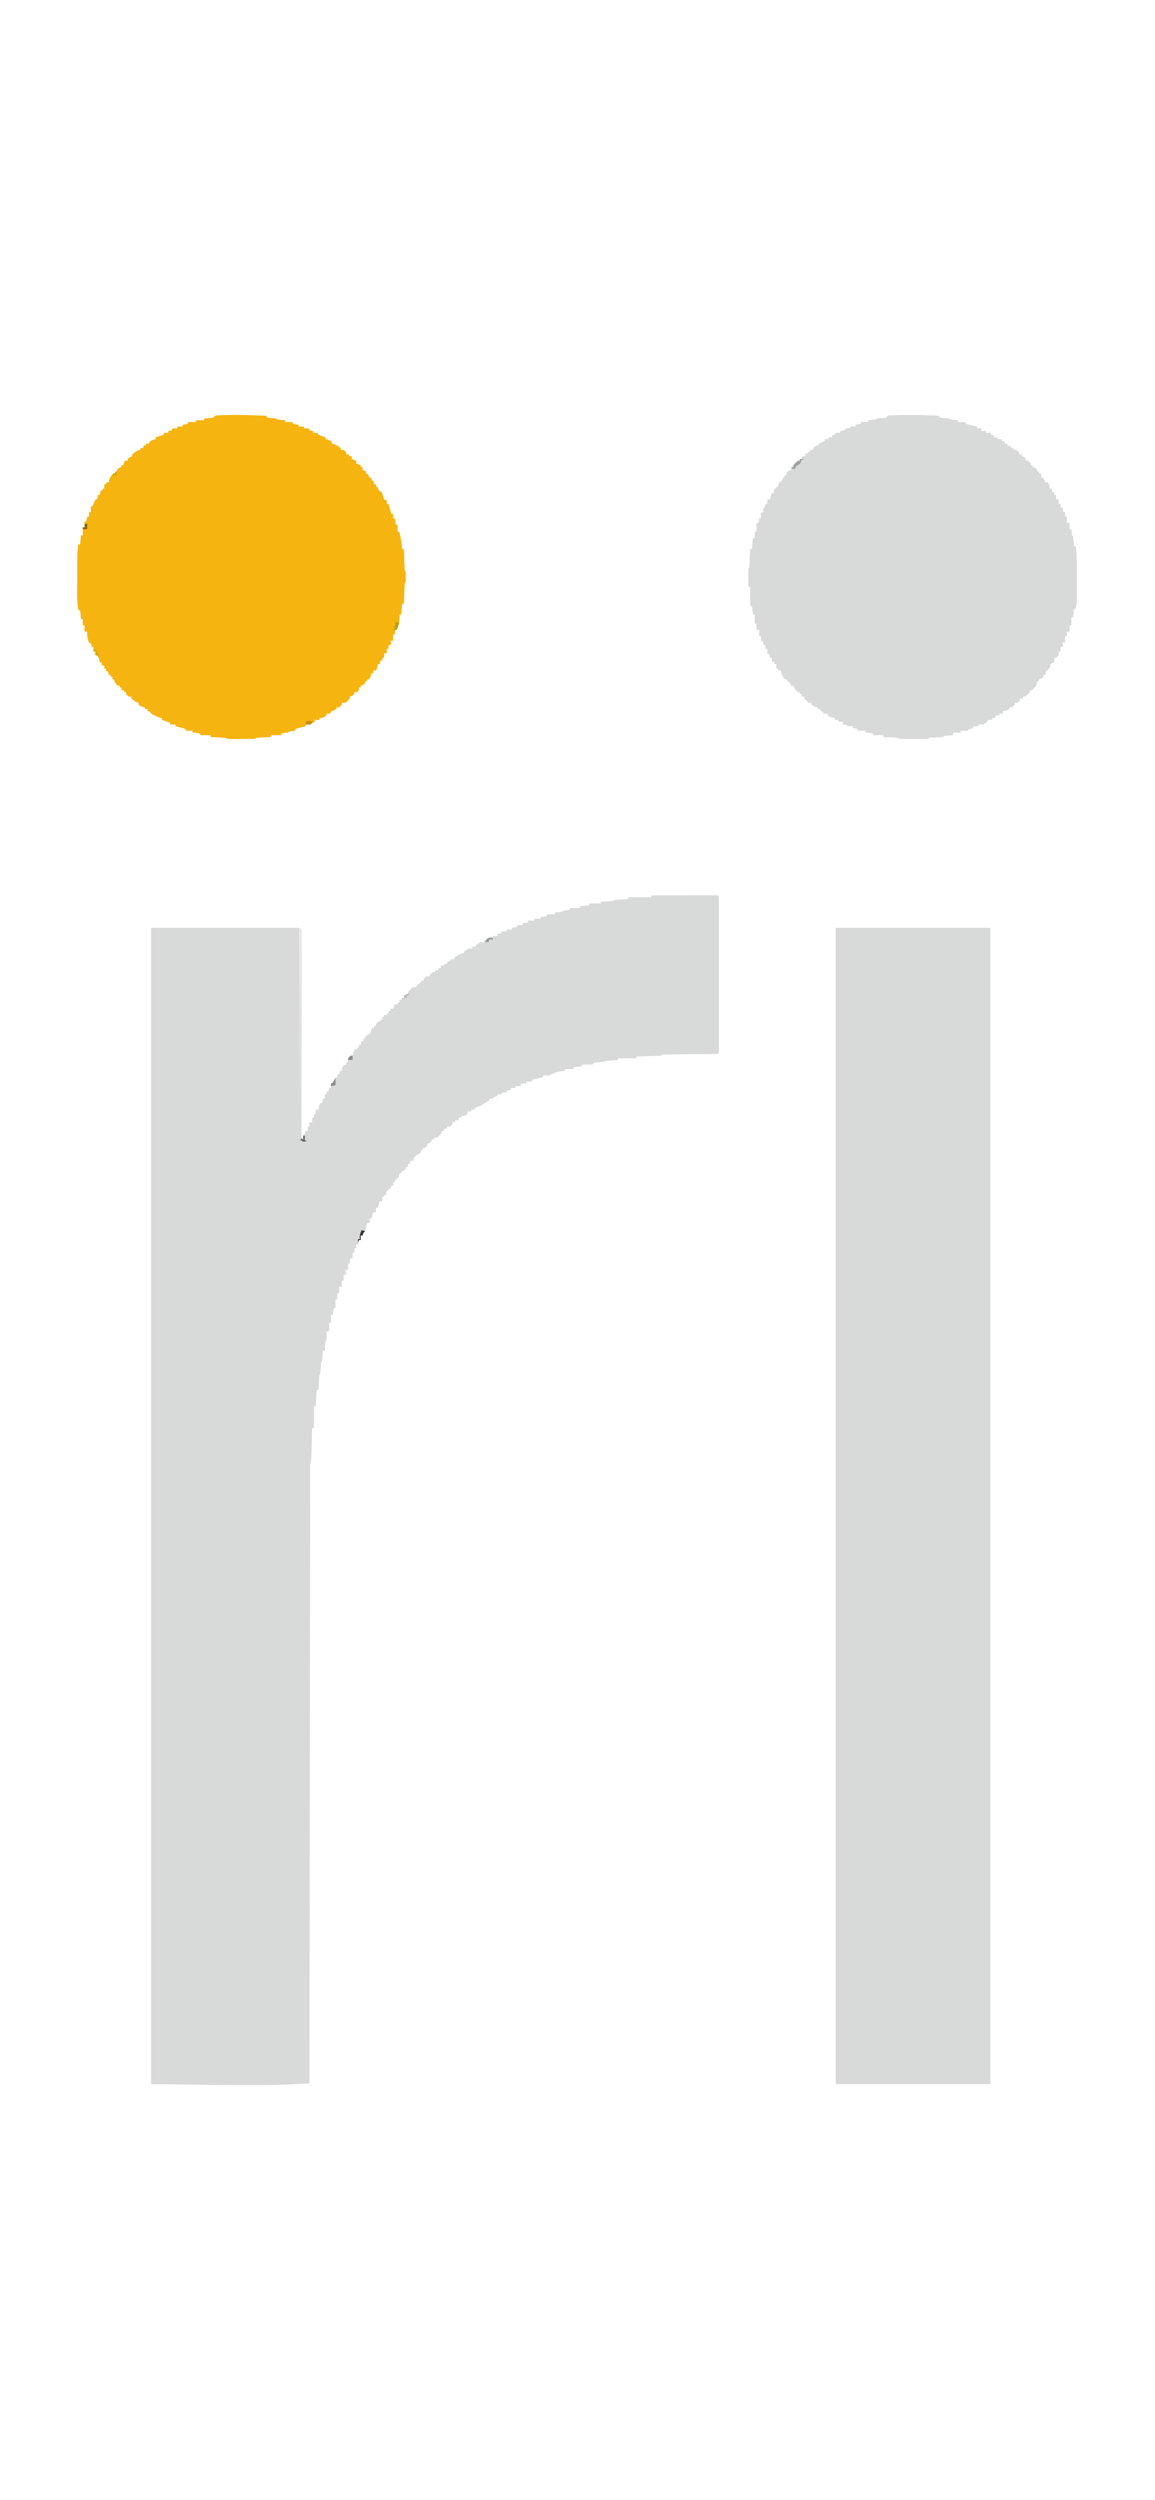 <?xml version="1.0" encoding="UTF-8"?>
<svg version="1.1" xmlns="http://www.w3.org/2000/svg" width="1284" height="2778">
<path d="M0 0 C9.631 -0.023 19.262 -0.041 28.893 -0.052 C33.365 -0.057 37.837 -0.064 42.308 -0.075 C46.62 -0.086 50.932 -0.092 55.244 -0.095 C56.892 -0.097 58.541 -0.1 60.19 -0.106 C62.491 -0.113 64.792 -0.114 67.094 -0.114 C68.406 -0.116 69.718 -0.118 71.07 -0.12 C74 0 74 0 75 1 C75.099 3.238 75.126 5.479 75.127 7.719 C75.129 8.43 75.13 9.141 75.132 9.873 C75.136 12.272 75.133 14.671 75.129 17.07 C75.131 18.783 75.133 20.496 75.135 22.209 C75.139 26.874 75.137 31.539 75.134 36.204 C75.132 41.075 75.134 45.946 75.136 50.817 C75.138 58.998 75.135 67.18 75.13 75.361 C75.125 84.834 75.127 94.308 75.132 103.781 C75.137 111.899 75.137 120.017 75.135 128.135 C75.133 132.99 75.133 137.845 75.136 142.701 C75.139 147.264 75.137 151.828 75.131 156.391 C75.13 158.071 75.13 159.751 75.133 161.431 C75.135 163.714 75.132 165.997 75.127 168.281 C75.127 169.562 75.126 170.843 75.126 172.162 C75 175 75 175 74 176 C72.073 176.118 70.142 176.167 68.211 176.189 C66.973 176.206 65.735 176.223 64.459 176.24 C63.794 176.247 63.128 176.253 62.443 176.26 C60.367 176.281 58.292 176.308 56.216 176.337 C51.061 176.407 45.906 176.466 40.751 176.526 C36.398 176.577 32.045 176.632 27.691 176.692 C25.641 176.719 23.591 176.739 21.541 176.76 C20.303 176.777 19.065 176.793 17.789 176.811 C16.693 176.823 15.597 176.836 14.467 176.849 C12.056 176.723 12.056 176.723 11 178 C9.002 178.158 6.999 178.251 4.996 178.316 C3.174 178.379 3.174 178.379 1.314 178.443 C0.035 178.483 -1.244 178.522 -2.562 178.562 C-3.846 178.606 -5.129 178.649 -6.451 178.693 C-9.634 178.8 -12.817 178.902 -16 179 C-16.33 179.66 -16.66 180.32 -17 181 C-23.6 181 -30.2 181 -37 181 C-37 181.66 -37 182.32 -37 183 C-38.071 183.061 -39.142 183.121 -40.246 183.184 C-41.643 183.268 -43.04 183.353 -44.438 183.438 C-45.145 183.477 -45.852 183.516 -46.58 183.557 C-50.087 183.476 -50.087 183.476 -53 185 C-55.841 185.283 -58.682 185.449 -61.531 185.621 C-62.346 185.746 -63.161 185.871 -64 186 C-64.33 186.66 -64.66 187.32 -65 188 C-68.96 188 -72.92 188 -77 188 C-77 188.66 -77 189.32 -77 190 C-77.957 190.073 -77.957 190.073 -78.934 190.148 C-80.173 190.261 -80.173 190.261 -81.438 190.375 C-82.261 190.445 -83.085 190.514 -83.934 190.586 C-84.616 190.723 -85.297 190.859 -86 191 C-86.33 191.66 -86.66 192.32 -87 193 C-89.97 193 -92.94 193 -96 193 C-96 193.66 -96 194.32 -96 195 C-97.155 195.103 -98.31 195.206 -99.5 195.312 C-104.012 195.86 -107.806 197.277 -112 199 C-112 199.33 -112 199.66 -112 200 C-114.64 200 -117.28 200 -120 200 C-120 200.66 -120 201.32 -120 202 C-120.855 202.193 -121.709 202.387 -122.59 202.586 C-123.695 202.846 -124.799 203.107 -125.938 203.375 C-127.04 203.63 -128.142 203.885 -129.277 204.148 C-130.176 204.429 -131.074 204.71 -132 205 C-132.33 205.66 -132.66 206.32 -133 207 C-134.98 207 -136.96 207 -139 207 C-139 207.66 -139 208.32 -139 209 C-140.98 209 -142.96 209 -145 209 C-145 209.99 -145 210.98 -145 212 C-146.98 212 -148.96 212 -151 212 C-151 212.66 -151 213.32 -151 214 C-152.65 214 -154.3 214 -156 214 C-156 214.66 -156 215.32 -156 216 C-157.65 216.33 -159.3 216.66 -161 217 C-161 217.66 -161 218.32 -161 219 C-162.65 219 -164.3 219 -166 219 C-166 219.66 -166 220.32 -166 221 C-167.65 221 -169.3 221 -171 221 C-171 221.66 -171 222.32 -171 223 C-171.639 223.124 -172.279 223.248 -172.938 223.375 C-173.618 223.581 -174.299 223.787 -175 224 C-175.33 224.66 -175.66 225.32 -176 226 C-177.32 226 -178.64 226 -180 226 C-180 226.66 -180 227.32 -180 228 C-180.577 228.268 -181.155 228.536 -181.75 228.812 C-184.006 229.907 -184.006 229.907 -185.75 231.438 C-188.957 233.664 -192.318 234.711 -196 236 C-196 236.66 -196 237.32 -196 238 C-197.32 238 -198.64 238 -200 238 C-200 238.66 -200 239.32 -200 240 C-201.32 240 -202.64 240 -204 240 C-204 240.66 -204 241.32 -204 242 C-205.25 243.625 -205.25 243.625 -207 245 C-208.32 245 -209.64 245 -211 245 C-211 245.66 -211 246.32 -211 247 C-211.99 247 -212.98 247 -214 247 C-214 247.99 -214 248.98 -214 250 C-215.32 250 -216.64 250 -218 250 C-218 250.66 -218 251.32 -218 252 C-218.99 252 -219.98 252 -221 252 C-221 252.66 -221 253.32 -221 254 C-222.312 255.625 -222.312 255.625 -224 257 C-224.99 257 -225.98 257 -227 257 C-227 257.66 -227 258.32 -227 259 C-227.99 259 -228.98 259 -230 259 C-230.33 259.99 -230.66 260.98 -231 262 C-231.66 262 -232.32 262 -233 262 C-233 262.66 -233 263.32 -233 264 C-235.312 266.625 -235.312 266.625 -238 269 C-238.99 269 -239.98 269 -241 269 C-241 269.66 -241 270.32 -241 271 C-241.99 271 -242.98 271 -244 271 C-244 271.66 -244 272.32 -244 273 C-246 275 -246 275 -249 276 C-249 276.66 -249 277.32 -249 278 C-250.375 279.625 -250.375 279.625 -252 281 C-252.66 281 -253.32 281 -254 281 C-254 281.66 -254 282.32 -254 283 C-254.66 283 -255.32 283 -256 283 C-256 283.66 -256 284.32 -256 285 C-257.375 286.625 -257.375 286.625 -259 288 C-259.66 288 -260.32 288 -261 288 C-261 288.66 -261 289.32 -261 290 C-261.66 290 -262.32 290 -263 290 C-263.33 290.99 -263.66 291.98 -264 293 C-264.33 293.66 -264.66 294.32 -265 295 C-265.99 295 -266.98 295 -268 295 C-268 295.99 -268 296.98 -268 298 C-268.66 298 -269.32 298 -270 298 C-270.33 299.32 -270.66 300.64 -271 302 C-271.66 302 -272.32 302 -273 302 C-273 302.66 -273 303.32 -273 304 C-275 306 -275 306 -278 307 C-278 307.66 -278 308.32 -278 309 C-278.66 309 -279.32 309 -280 309 C-280.33 310.65 -280.66 312.3 -281 314 C-281.66 314 -282.32 314 -283 314 C-283 314.66 -283 315.32 -283 316 C-283.66 316 -284.32 316 -285 316 C-285 316.99 -285 317.98 -285 319 C-285.66 319 -286.32 319 -287 319 C-287 319.99 -287 320.98 -287 322 C-287.66 322.33 -288.32 322.66 -289 323 C-289.33 323.99 -289.66 324.98 -290 326 C-290.66 326 -291.32 326 -292 326 C-292 326.66 -292 327.32 -292 328 C-292.66 328 -293.32 328 -294 328 C-294.33 329.65 -294.66 331.3 -295 333 C-295.66 333 -296.32 333 -297 333 C-297 333.66 -297 334.32 -297 335 C-297.66 335 -298.32 335 -299 335 C-299 336.65 -299 338.3 -299 340 C-299.99 340 -300.98 340 -302 340 C-302.66 342.31 -303.32 344.62 -304 347 C-304.66 347 -305.32 347 -306 347 C-306 348.65 -306 350.3 -306 352 C-306.99 352 -307.98 352 -309 352 C-309.66 354.31 -310.32 356.62 -311 359 C-311.66 359 -312.32 359 -313 359 C-313 360.65 -313 362.3 -313 364 C-313.99 364 -314.98 364 -316 364 C-316.144 364.743 -316.289 365.485 -316.438 366.25 C-316.623 367.158 -316.809 368.065 -317 369 C-317.144 369.722 -317.289 370.444 -317.438 371.188 C-318 373 -318 373 -320 375 C-320.33 375.99 -320.66 376.98 -321 378 C-321.66 378 -322.32 378 -323 378 C-323 379.65 -323 381.3 -323 383 C-323.66 383 -324.32 383 -325 383 C-325.33 384.65 -325.66 386.3 -326 388 C-326.66 388 -327.32 388 -328 388 C-328 389.32 -328 390.64 -328 392 C-328.66 392 -329.32 392 -330 392 C-330 393.65 -330 395.3 -330 397 C-330.66 397 -331.32 397 -332 397 C-332 398.98 -332 400.96 -332 403 C-332.99 403.33 -333.98 403.66 -335 404 C-335 405.65 -335 407.3 -335 409 C-335.66 409 -336.32 409 -337 409 C-337 411.31 -337 413.62 -337 416 C-337.99 416 -338.98 416 -340 416 C-339.67 417.98 -339.34 419.96 -339 422 C-339.99 421.67 -340.98 421.34 -342 421 C-342 423.31 -342 425.62 -342 428 C-342.66 428 -343.32 428 -344 428 C-344 430.31 -344 432.62 -344 435 C-344.99 435 -345.98 435 -347 435 C-347 437.31 -347 439.62 -347 442 C-347.66 442 -348.32 442 -349 442 C-349 444.31 -349 446.62 -349 449 C-349.66 449 -350.32 449 -351 449 C-351 451.97 -351 454.94 -351 458 C-351.66 458.33 -352.32 458.66 -353 459 C-353.407 461.322 -353.744 463.657 -354 466 C-354.66 466 -355.32 466 -356 466 C-356 468.97 -356 471.94 -356 475 C-356.66 475 -357.32 475 -358 475 C-358 477.97 -358 480.94 -358 484 C-358.99 484.33 -359.98 484.66 -361 485 C-360.983 485.957 -360.983 485.957 -360.965 486.934 C-360.956 487.76 -360.947 488.586 -360.938 489.438 C-360.926 490.261 -360.914 491.085 -360.902 491.934 C-361 494 -361 494 -362 495 C-362.234 496.849 -362.413 498.705 -362.562 500.562 C-362.646 501.574 -362.73 502.586 -362.816 503.629 C-362.877 504.411 -362.938 505.194 -363 506 C-363.66 506 -364.32 506 -365 506 C-365.061 506.855 -365.121 507.709 -365.184 508.59 C-365.267 509.695 -365.351 510.799 -365.438 511.938 C-365.559 513.591 -365.559 513.591 -365.684 515.277 C-366 518 -366 518 -367 519 C-367.209 521.163 -367.368 523.331 -367.5 525.5 C-367.889 531.889 -367.889 531.889 -369 533 C-369.237 536.425 -369.397 539.843 -369.518 543.273 C-369.609 545.187 -369.797 547.095 -370 549 C-370.66 549.33 -371.32 549.66 -372 550 C-372.33 555.94 -372.66 561.88 -373 568 C-373.66 568 -374.32 568 -375 568 C-375 575.92 -375 583.84 -375 592 C-375.66 592 -376.32 592 -377 592 C-377.038 593.559 -377.038 593.559 -377.076 595.149 C-377.17 599.011 -377.27 602.872 -377.372 606.734 C-377.416 608.404 -377.457 610.074 -377.497 611.745 C-377.555 614.148 -377.619 616.55 -377.684 618.953 C-377.7 619.698 -377.717 620.443 -377.734 621.211 C-377.887 626.569 -377.887 626.569 -378.505 628.922 C-379.075 631.315 -379.127 633.454 -379.131 635.915 C-379.134 636.911 -379.138 637.908 -379.142 638.935 C-379.141 640.03 -379.14 641.124 -379.139 642.253 C-379.143 644.004 -379.143 644.004 -379.147 645.792 C-379.154 649.049 -379.157 652.305 -379.157 655.562 C-379.159 659.1 -379.166 662.637 -379.173 666.174 C-379.184 672.379 -379.192 678.584 -379.197 684.788 C-379.204 694.015 -379.217 703.241 -379.231 712.467 C-379.255 727.986 -379.274 743.504 -379.291 759.023 C-379.307 774.393 -379.326 789.763 -379.347 805.133 C-379.348 806.088 -379.35 807.043 -379.351 808.027 C-379.358 812.876 -379.364 817.725 -379.371 822.575 C-379.419 856.941 -379.462 891.308 -379.503 925.674 C-379.542 959.065 -379.583 992.456 -379.628 1025.847 C-379.629 1026.876 -379.63 1027.905 -379.632 1028.965 C-379.645 1039.297 -379.659 1049.629 -379.673 1059.962 C-379.701 1081.01 -379.729 1102.059 -379.756 1123.108 C-379.758 1124.076 -379.759 1125.044 -379.76 1126.041 C-379.845 1190.694 -379.923 1255.347 -380 1320 C-438.519 1324.18 -497.332 1321 -556 1321 C-556 896.95 -556 472.9 -556 36 C-501.55 36 -447.1 36 -391 36 C-390.67 113.88 -390.34 191.76 -390 272 C-390 194.45 -390 116.9 -390 37 C-389.67 37 -389.34 37 -389 37 C-389 114.22 -389 191.44 -389 271 C-388.34 271 -387.68 271 -387 271 C-387 269.35 -387 267.7 -387 266 C-386.34 265.67 -385.68 265.34 -385 265 C-385 264.01 -385 263.02 -385 262 C-384.01 262 -383.02 262 -382 262 C-382 260.35 -382 258.7 -382 257 C-381.34 257 -380.68 257 -380 257 C-380 255.35 -380 253.7 -380 252 C-379.01 252 -378.02 252 -377 252 C-377 250.35 -377 248.7 -377 247 C-376.34 247 -375.68 247 -375 247 C-375 245.68 -375 244.36 -375 243 C-374.34 243 -373.68 243 -373 243 C-373 241.35 -373 239.7 -373 238 C-372.01 238 -371.02 238 -370 238 C-369.856 237.216 -369.711 236.433 -369.562 235.625 C-369 233 -369 233 -368 231 C-367.34 231 -366.68 231 -366 231 C-365.67 229.35 -365.34 227.7 -365 226 C-364.34 226 -363.68 226 -363 226 C-363 224.35 -363 222.7 -363 221 C-362.34 221 -361.68 221 -361 221 C-361 220.01 -361 219.02 -361 218 C-360.34 218 -359.68 218 -359 218 C-358.67 216.68 -358.34 215.36 -358 214 C-357.34 214 -356.68 214 -356 214 C-356 212.35 -356 210.7 -356 209 C-355.34 208.67 -354.68 208.34 -354 208 C-352.908 206.067 -352.908 206.067 -352 204 C-351.67 203.34 -351.34 202.68 -351 202 C-350.34 202 -349.68 202 -349 202 C-349 201.01 -349 200.02 -349 199 C-348.34 199 -347.68 199 -347 199 C-346.67 197.68 -346.34 196.36 -346 195 C-345.34 195 -344.68 195 -344 195 C-343.918 194.216 -343.835 193.433 -343.75 192.625 C-343 190 -343 190 -340.938 188.688 C-340.298 188.461 -339.659 188.234 -339 188 C-339 187.01 -339 186.02 -339 185 C-338.34 185 -337.68 185 -337 185 C-337 183.68 -337 182.36 -337 181 C-335.625 179.25 -335.625 179.25 -334 178 C-333.34 178 -332.68 178 -332 178 C-331.34 175.69 -330.68 173.38 -330 171 C-329.01 171 -328.02 171 -327 171 C-327 170.34 -327 169.68 -327 169 C-326.34 169 -325.68 169 -325 169 C-325 168.01 -325 167.02 -325 166 C-324.34 166 -323.68 166 -323 166 C-322.67 164.68 -322.34 163.36 -322 162 C-321.34 162 -320.68 162 -320 162 C-320 161.01 -320 160.02 -320 159 C-319.34 159 -318.68 159 -318 159 C-318 158.34 -318 157.68 -318 157 C-316 155 -316 155 -313 154 C-311.83 151.576 -311.83 151.576 -311 149 C-310.67 148.34 -310.34 147.68 -310 147 C-309.34 147 -308.68 147 -308 147 C-308 146.34 -308 145.68 -308 145 C-307.34 145 -306.68 145 -306 145 C-306 144.34 -306 143.68 -306 143 C-304.625 141.375 -304.625 141.375 -303 140 C-302.34 140 -301.68 140 -301 140 C-301 139.34 -301 138.68 -301 138 C-300.34 138 -299.68 138 -299 138 C-299 137.01 -299 136.02 -299 135 C-298.34 135 -297.68 135 -297 135 C-297 134.34 -297 133.68 -297 133 C-296.01 133 -295.02 133 -294 133 C-294 132.34 -294 131.68 -294 131 C-293.34 131 -292.68 131 -292 131 C-292 130.01 -292 129.02 -292 128 C-291.34 128 -290.68 128 -290 128 C-290 127.34 -290 126.68 -290 126 C-289.01 126 -288.02 126 -287 126 C-286.34 124.35 -285.68 122.7 -285 121 C-284.01 121 -283.02 121 -282 121 C-282 120.34 -282 119.68 -282 119 C-281.34 119 -280.68 119 -280 119 C-280 118.01 -280 117.02 -280 116 C-279.01 116 -278.02 116 -277 116 C-277 115.34 -277 114.68 -277 114 C-276.34 114 -275.68 114 -275 114 C-275 113.34 -275 112.68 -275 112 C-273 110 -273 110 -270 109 C-270 108.34 -270 107.68 -270 107 C-267.75 104.375 -267.75 104.375 -265 102 C-263.68 102 -262.36 102 -261 102 C-261 101.34 -261 100.68 -261 100 C-259 98 -259 98 -256 97 C-256 96.34 -256 95.68 -256 95 C-255.01 95 -254.02 95 -253 95 C-253 94.34 -253 93.68 -253 93 C-251.75 91.375 -251.75 91.375 -250 90 C-248.68 90 -247.36 90 -246 90 C-246 89.34 -246 88.68 -246 88 C-242.538 85 -242.538 85 -240 85 C-240 84.34 -240 83.68 -240 83 C-239.01 83 -238.02 83 -237 83 C-237 82.34 -237 81.68 -237 81 C-236.01 81 -235.02 81 -234 81 C-234 80.01 -234 79.02 -234 78 C-232.68 78 -231.36 78 -230 78 C-230 77.34 -230 76.68 -230 76 C-229.01 76 -228.02 76 -227 76 C-227 75.34 -227 74.68 -227 74 C-225.515 73.505 -225.515 73.505 -224 73 C-223.67 72.34 -223.34 71.68 -223 71 C-221.68 71 -220.36 71 -219 71 C-219 70.34 -219 69.68 -219 69 C-211.571 64.571 -211.571 64.571 -208 64 C-208 63.34 -208 62.68 -208 62 C-206.02 61.01 -206.02 61.01 -204 60 C-204 59.67 -204 59.34 -204 59 C-202.35 59 -200.7 59 -199 59 C-199 58.34 -199 57.68 -199 57 C-197.68 57 -196.36 57 -195 57 C-195 56.34 -195 55.68 -195 55 C-193.02 54.01 -193.02 54.01 -191 53 C-191 52.67 -191 52.34 -191 52 C-189.35 52 -187.7 52 -186 52 C-186 51.34 -186 50.68 -186 50 C-185.361 49.876 -184.721 49.752 -184.062 49.625 C-183.382 49.419 -182.701 49.212 -182 49 C-181.67 48.34 -181.34 47.68 -181 47 C-179.35 47 -177.7 47 -176 47 C-176 46.34 -176 45.68 -176 45 C-174.35 45 -172.7 45 -171 45 C-171 44.34 -171 43.68 -171 43 C-170.361 42.876 -169.721 42.752 -169.062 42.625 C-168.382 42.419 -167.701 42.212 -167 42 C-166.67 41.34 -166.34 40.68 -166 40 C-164.35 40 -162.7 40 -161 40 C-161 39.34 -161 38.68 -161 38 C-159.02 38 -157.04 38 -155 38 C-155 37.34 -155 36.68 -155 36 C-153.02 35.67 -151.04 35.34 -149 35 C-149 34.34 -149 33.68 -149 33 C-147.02 33 -145.04 33 -143 33 C-143 32.34 -143 31.68 -143 31 C-141.02 30.67 -139.04 30.34 -137 30 C-137 29.34 -137 28.68 -137 28 C-134.69 28 -132.38 28 -130 28 C-130 27.34 -130 26.68 -130 26 C-127.69 26 -125.38 26 -123 26 C-123 25.34 -123 24.68 -123 24 C-120.69 23.67 -118.38 23.34 -116 23 C-116 22.34 -116 21.68 -116 21 C-113.03 21 -110.06 21 -107 21 C-107 20.34 -107 19.68 -107 19 C-104.949 18.772 -102.898 18.544 -100.848 18.316 C-98.989 18.181 -98.989 18.181 -98 17 C-96.845 16.856 -95.69 16.711 -94.5 16.562 C-93.345 16.377 -92.19 16.191 -91 16 C-90.67 15.34 -90.34 14.68 -90 14 C-86.37 14 -82.74 14 -79 14 C-79 13.34 -79 12.68 -79 12 C-75.7 11.67 -72.4 11.34 -69 11 C-69 10.34 -69 9.68 -69 9 C-64.71 9 -60.42 9 -56 9 C-56 8.34 -56 7.68 -56 7 C-55.001 6.939 -54.002 6.879 -52.973 6.816 C-51.682 6.733 -50.392 6.649 -49.062 6.562 C-47.775 6.481 -46.487 6.4 -45.16 6.316 C-42.14 6.351 -42.14 6.351 -41 5 C-37.79 4.764 -34.587 4.603 -31.371 4.482 C-29.576 4.391 -27.786 4.202 -26 4 C-25.67 3.34 -25.34 2.68 -25 2 C-16.75 2 -8.5 2 0 2 C0 1.34 0 0.68 0 0 Z " fill="#D8D9D9" transform="translate(724,995)"/>
<path d="M0 0 C56.76 0 113.52 0 172 0 C172 424.05 172 848.1 172 1285 C115.24 1285 58.48 1285 0 1285 C0 860.95 0 436.9 0 0 Z " fill="#D8D9D9" transform="translate(929,1031)"/>
<path d="M0 0 C0.33 0.66 0.66 1.32 1 2 C3.324 2.43 3.324 2.43 6 2.562 C10.904 2.904 10.904 2.904 12 4 C13.515 4.232 15.038 4.412 16.562 4.562 C17.389 4.646 18.215 4.73 19.066 4.816 C19.704 4.877 20.343 4.938 21 5 C21 5.66 21 6.32 21 7 C23.64 7 26.28 7 29 7 C29.33 7.66 29.66 8.32 30 9 C33.029 9.658 33.029 9.658 36 10 C36 10.66 36 11.32 36 12 C37.98 12 39.96 12 42 12 C42 12.66 42 13.32 42 14 C43.65 14 45.3 14 47 14 C47.33 14.66 47.66 15.32 48 16 C50.025 16.652 50.025 16.652 52 17 C52 17.66 52 18.32 52 19 C53.65 19 55.3 19 57 19 C57.33 19.66 57.66 20.32 58 21 C59.883 21.903 59.883 21.903 62.062 22.625 C62.796 22.885 63.529 23.146 64.285 23.414 C64.851 23.607 65.417 23.801 66 24 C66 24.66 66 25.32 66 26 C66.598 26.124 67.196 26.247 67.812 26.375 C70 27 70 27 73 29 C73 29.66 73 30.32 73 31 C73.536 31.082 74.073 31.165 74.625 31.25 C77.873 32.276 80.288 33.966 83 36 C83 36.66 83 37.32 83 38 C83.99 38 84.98 38 86 38 C87.688 39.375 87.688 39.375 89 41 C89 41.66 89 42.32 89 43 C89.99 43 90.98 43 92 43 C92 43.66 92 44.32 92 45 C92.99 45 93.98 45 95 45 C95 45.99 95 46.98 95 48 C96.65 48.66 98.3 49.32 100 50 C100 50.99 100 51.98 100 53 C101.65 53.66 103.3 54.32 105 55 C105 55.66 105 56.32 105 57 C105.66 57 106.32 57 107 57 C107 57.99 107 58.98 107 60 C108.32 60.66 109.64 61.32 111 62 C111 62.66 111 63.32 111 64 C111.66 64.33 112.32 64.66 113 65 C114.125 67.062 114.125 67.062 115 69 C115.66 69 116.32 69 117 69 C117 69.99 117 70.98 117 72 C117.66 72 118.32 72 119 72 C119.33 73.32 119.66 74.64 120 76 C120.66 76 121.32 76 122 76 C122 76.99 122 77.98 122 79 C122.66 79 123.32 79 124 79 C124.124 79.639 124.248 80.279 124.375 80.938 C124.684 81.958 124.684 81.958 125 83 C125.66 83.33 126.32 83.66 127 84 C129 86 129 86 129.938 89.562 C130.288 90.697 130.639 91.831 131 93 C131.99 93.33 132.98 93.66 134 94 C134 95.32 134 96.64 134 98 C134.66 98 135.32 98 136 98 C136.99 101.63 137.98 105.26 139 109 C139.66 109 140.32 109 141 109 C141 110.65 141 112.3 141 114 C141.66 114 142.32 114 143 114 C143.33 116.31 143.66 118.62 144 121 C144.66 121 145.32 121 146 121 C146 123.64 146 126.28 146 129 C146.66 129 147.32 129 148 129 C149.533 135.338 150.484 141.501 151 148 C151.66 148 152.32 148 153 148 C153.025 148.722 153.05 149.444 153.076 150.187 C153.192 153.438 153.314 156.687 153.438 159.938 C153.477 161.074 153.516 162.21 153.557 163.381 C153.599 164.46 153.64 165.54 153.684 166.652 C153.72 167.653 153.757 168.653 153.795 169.683 C153.747 171.961 153.747 171.961 155 173 C155.099 174.998 155.13 177 155.125 179 C155.128 180.093 155.13 181.186 155.133 182.312 C155 185 155 185 154 186 C153.843 187.706 153.749 189.417 153.684 191.129 C153.642 192.163 153.6 193.198 153.557 194.264 C153.517 195.352 153.478 196.441 153.438 197.562 C153.394 198.655 153.351 199.747 153.307 200.873 C153.2 203.582 153.098 206.291 153 209 C152.34 209 151.68 209 151 209 C150.67 212.96 150.34 216.92 150 221 C149.34 221 148.68 221 148 221 C148.035 221.557 148.07 222.114 148.105 222.688 C148.313 228.547 147.343 232.63 145 238 C144.34 238 143.68 238 143 238 C143 239.65 143 241.3 143 243 C142.34 243 141.68 243 141 243 C141 245.31 141 247.62 141 250 C140.01 250 139.02 250 138 250 C138.33 250.99 138.66 251.98 139 253 C138.67 253.66 138.34 254.32 138 255 C137.34 255 136.68 255 136 255 C136 256.32 136 257.64 136 259 C135.34 259 134.68 259 134 259 C134 260.65 134 262.3 134 264 C133.01 264 132.02 264 131 264 C131 265.65 131 267.3 131 269 C130.34 269 129.68 269 129 269 C129 269.99 129 270.98 129 272 C128.34 272 127.68 272 127 272 C126.67 273.32 126.34 274.64 126 276 C125.34 276 124.68 276 124 276 C123.856 276.784 123.711 277.567 123.562 278.375 C123 281 123 281 122 283 C121.01 283 120.02 283 119 283 C119 283.99 119 284.98 119 286 C118.34 286 117.68 286 117 286 C116.876 286.598 116.752 287.196 116.625 287.812 C116 290 116 290 114 293 C113.34 293 112.68 293 112 293 C112 293.66 112 294.32 112 295 C111.34 295 110.68 295 110 295 C110 295.66 110 296.32 110 297 C108 299 108 299 105 300 C105 300.66 105 301.32 105 302 C104.34 302 103.68 302 103 302 C103 302.99 103 303.98 103 305 C102.34 305.66 101.68 306.32 101 307 C100.01 307 99.02 307 98 307 C98 307.66 98 308.32 98 309 C96 311 96 311 93 312 C93 312.66 93 313.32 93 314 C90.75 316.625 90.75 316.625 88 319 C86.68 319 85.36 319 84 319 C84 319.66 84 320.32 84 321 C82.688 322.625 82.688 322.625 81 324 C80.01 324 79.02 324 78 324 C78 324.66 78 325.32 78 326 C77.031 326.454 76.061 326.908 75.062 327.375 C71.929 328.658 71.929 328.658 71 331 C69.68 331 68.36 331 67 331 C67 331.66 67 332.32 67 333 C64.095 335.042 62.599 336 59 336 C59 336.66 59 337.32 59 338 C57.35 338 55.7 338 54 338 C54 338.66 54 339.32 54 340 C52.68 340.66 51.36 341.32 50 342 C50 342.33 50 342.66 50 343 C48.02 343 46.04 343 44 343 C44 343.66 44 344.32 44 345 C43.218 345.193 42.435 345.387 41.629 345.586 C40.111 345.977 40.111 345.977 38.562 346.375 C37.048 346.758 37.048 346.758 35.504 347.148 C32.844 347.726 32.844 347.726 32 350 C29.673 350.374 27.339 350.708 25 351 C24.67 351.33 24.34 351.66 24 352 C22.845 352.144 21.69 352.289 20.5 352.438 C19.345 352.623 18.19 352.809 17 353 C16.67 353.66 16.34 354.32 16 355 C12.37 355 8.74 355 5 355 C5 355.66 5 356.32 5 357 C3.796 357.061 2.592 357.121 1.352 357.184 C-0.224 357.268 -1.799 357.353 -3.375 357.438 C-4.169 357.477 -4.963 357.516 -5.781 357.557 C-10.026 357.689 -10.026 357.689 -14 359 C-16.239 359.098 -18.481 359.131 -20.723 359.133 C-21.383 359.134 -22.044 359.135 -22.725 359.136 C-24.121 359.136 -25.517 359.135 -26.913 359.13 C-29.058 359.125 -31.202 359.13 -33.346 359.137 C-34.701 359.136 -36.055 359.135 -37.41 359.133 C-38.649 359.132 -39.888 359.131 -41.164 359.129 C-44 359 -44 359 -45 358 C-47.859 357.763 -50.699 357.578 -53.562 357.438 C-54.369 357.394 -55.175 357.351 -56.006 357.307 C-58.004 357.2 -60.002 357.1 -62 357 C-62 356.34 -62 355.68 -62 355 C-65.63 355 -69.26 355 -73 355 C-73.33 354.34 -73.66 353.68 -74 353 C-75.895 352.535 -75.895 352.535 -78.062 352.375 C-79.362 352.251 -80.661 352.127 -82 352 C-82 351.34 -82 350.68 -82 350 C-84.31 350 -86.62 350 -89 350 C-89.33 349.34 -89.66 348.68 -90 348 C-92.574 347.087 -92.574 347.087 -95.562 346.375 C-97.08 345.984 -97.08 345.984 -98.629 345.586 C-99.411 345.393 -100.194 345.199 -101 345 C-101 344.34 -101 343.68 -101 343 C-102.98 343 -104.96 343 -107 343 C-107 342.34 -107 341.68 -107 341 C-111.455 339.515 -111.455 339.515 -116 338 C-116 337.34 -116 336.68 -116 336 C-116.574 335.875 -117.147 335.75 -117.738 335.621 C-120.058 334.984 -122.035 334.132 -124.188 333.062 C-124.882 332.723 -125.577 332.384 -126.293 332.035 C-128 331 -128 331 -129 329 C-129.99 328.67 -130.98 328.34 -132 328 C-132 327.34 -132 326.68 -132 326 C-132.99 326 -133.98 326 -135 326 C-135 325.34 -135 324.68 -135 324 C-135.598 323.876 -136.196 323.752 -136.812 323.625 C-139 323 -139 323 -142 321 C-142 320.34 -142 319.68 -142 319 C-142.99 318.67 -143.98 318.34 -145 318 C-147.688 316.062 -147.688 316.062 -150 314 C-150 313.34 -150 312.68 -150 312 C-150.99 312 -151.98 312 -153 312 C-154.688 310.625 -154.688 310.625 -156 309 C-156 308.34 -156 307.68 -156 307 C-156.66 307 -157.32 307 -158 307 C-158 306.34 -158 305.68 -158 305 C-158.99 305 -159.98 305 -161 305 C-161 304.01 -161 303.02 -161 302 C-161.66 302 -162.32 302 -163 302 C-163 301.34 -163 300.68 -163 300 C-163.66 300 -164.32 300 -165 300 C-169 295.529 -169 295.529 -169 293 C-169.66 293 -170.32 293 -171 293 C-171 292.01 -171 291.02 -171 290 C-171.66 290 -172.32 290 -173 290 C-173 289.34 -173 288.68 -173 288 C-173.66 288 -174.32 288 -175 288 C-175.33 286.68 -175.66 285.36 -176 284 C-176.66 284 -177.32 284 -178 284 C-178 283.01 -178 282.02 -178 281 C-178.66 281 -179.32 281 -180 281 C-180 280.01 -180 279.02 -180 278 C-180.99 277.67 -181.98 277.34 -183 277 C-183 276.01 -183 275.02 -183 274 C-183.66 274 -184.32 274 -185 274 C-185.268 272.866 -185.536 271.731 -185.812 270.562 C-186.204 269.387 -186.596 268.211 -187 267 C-187.99 266.67 -188.98 266.34 -190 266 C-190 264.68 -190 263.36 -190 262 C-190.66 262 -191.32 262 -192 262 C-192 260.35 -192 258.7 -192 257 C-192.66 257 -193.32 257 -194 257 C-194.124 256.361 -194.248 255.721 -194.375 255.062 C-194.581 254.382 -194.787 253.701 -195 253 C-195.66 252.67 -196.32 252.34 -197 252 C-198.727 247.874 -199.212 244.453 -199 240 C-199.99 240 -200.98 240 -202 240 C-202 237.69 -202 235.38 -202 233 C-202.66 233 -203.32 233 -204 233 C-204 230.69 -204 228.38 -204 226 C-204.66 226 -205.32 226 -206 226 C-206.049 225.374 -206.098 224.747 -206.148 224.102 C-206.261 222.876 -206.261 222.876 -206.375 221.625 C-206.445 220.813 -206.514 220.001 -206.586 219.164 C-206.829 216.797 -206.829 216.797 -209 215 C-211 204.206 -210.152 192.527 -210.13 181.598 C-210.125 178.441 -210.13 175.284 -210.137 172.127 C-210.142 152.599 -210.142 152.599 -209 143 C-208.34 143 -207.68 143 -207 143 C-206.67 139.7 -206.34 136.4 -206 133 C-205.34 133 -204.68 133 -204 133 C-204 130.03 -204 127.06 -204 124 C-203.34 124 -202.68 124 -202 124 C-202 122.02 -202 120.04 -202 118 C-201.01 117.505 -201.01 117.505 -200 117 C-199.344 114.473 -199.344 114.473 -199 112 C-198.34 112 -197.68 112 -197 112 C-197 110.35 -197 108.7 -197 107 C-196.34 107 -195.68 107 -195 107 C-195 105.02 -195 103.04 -195 101 C-194.01 100.505 -194.01 100.505 -193 100 C-191.946 97.69 -190.943 95.357 -190 93 C-189.34 93 -188.68 93 -188 93 C-187.67 91.35 -187.34 89.7 -187 88 C-186.34 88 -185.68 88 -185 88 C-184.67 86.35 -184.34 84.7 -184 83 C-183.34 83 -182.68 83 -182 83 C-182 82.34 -182 81.68 -182 81 C-181.34 81 -180.68 81 -180 81 C-180 79.35 -180 77.7 -180 76 C-179.34 76 -178.68 76 -178 76 C-178 75.34 -178 74.68 -178 74 C-177.01 74 -176.02 74 -175 74 C-174.917 73.278 -174.835 72.556 -174.75 71.812 C-173.843 68.411 -172.4 66.545 -170 64 C-169.34 64 -168.68 64 -168 64 C-168 63.34 -168 62.68 -168 62 C-167.34 62 -166.68 62 -166 62 C-166 61.34 -166 60.68 -166 60 C-164 58 -164 58 -161 57 C-161 56.34 -161 55.68 -161 55 C-160.34 55 -159.68 55 -159 55 C-158.67 54.01 -158.34 53.02 -158 52 C-157.505 51.01 -157.505 51.01 -157 50 C-156.01 50 -155.02 50 -154 50 C-154 49.34 -154 48.68 -154 48 C-152 46 -152 46 -149 45 C-149 44.34 -149 43.68 -149 43 C-146.152 40.39 -143.869 38.573 -140 38 C-140 37.34 -140 36.68 -140 36 C-139.01 36 -138.02 36 -137 36 C-136.67 35.01 -136.34 34.02 -136 33 C-135.34 33 -134.68 33 -134 33 C-134 32.34 -134 31.68 -134 31 C-132.68 31 -131.36 31 -130 31 C-130 30.34 -130 29.68 -130 29 C-127.381 27.254 -125.962 26.613 -123 26 C-123 25.34 -123 24.68 -123 24 C-120.03 23.01 -117.06 22.02 -114 21 C-114 20.34 -114 19.68 -114 19 C-112.35 19 -110.7 19 -109 19 C-109 18.34 -109 17.68 -109 17 C-108.361 16.876 -107.721 16.753 -107.062 16.625 C-106.382 16.419 -105.701 16.212 -105 16 C-104.67 15.34 -104.34 14.68 -104 14 C-102.35 14 -100.7 14 -99 14 C-99 13.34 -99 12.68 -99 12 C-97.02 12 -95.04 12 -93 12 C-93 11.34 -93 10.68 -93 10 C-90.03 9.505 -90.03 9.505 -87 9 C-87 8.34 -87 7.68 -87 7 C-84.03 7 -81.06 7 -78 7 C-78 6.34 -78 5.68 -78 5 C-75.03 5 -72.06 5 -69 5 C-69 4.34 -69 3.68 -69 3 C-67.952 2.927 -67.952 2.927 -66.883 2.852 C-65.973 2.777 -65.063 2.702 -64.125 2.625 C-63.22 2.555 -62.315 2.486 -61.383 2.414 C-58.821 2.204 -58.821 2.204 -57 0 C-54.986 -0.335 -54.986 -0.335 -52.461 -0.449 C-51.502 -0.493 -50.544 -0.537 -49.556 -0.582 C-48.507 -0.617 -47.457 -0.652 -46.375 -0.688 C-45.292 -0.728 -44.21 -0.769 -43.094 -0.81 C-28.723 -1.24 -14.358 -0.608 0 0 Z " fill="#F6B411" transform="translate(296,462)"/>
<path d="M0 0 C0.33 0.66 0.66 1.32 1 2 C3.324 2.43 3.324 2.43 6 2.562 C10.904 2.904 10.904 2.904 12 4 C13.515 4.232 15.038 4.412 16.562 4.562 C17.389 4.646 18.215 4.73 19.066 4.816 C19.704 4.877 20.343 4.938 21 5 C21 5.66 21 6.32 21 7 C23.64 7 26.28 7 29 7 C29.33 7.66 29.66 8.32 30 9 C32.805 9.915 32.805 9.915 36.062 10.625 C37.167 10.885 38.272 11.146 39.41 11.414 C40.265 11.607 41.119 11.801 42 12 C42 12.66 42 13.32 42 14 C43.65 14 45.3 14 47 14 C47 14.99 47 15.98 47 17 C48.65 17 50.3 17 52 17 C52 17.66 52 18.32 52 19 C53.65 19 55.3 19 57 19 C57.33 19.66 57.66 20.32 58 21 C58.99 21.33 59.98 21.66 61 22 C61 22.66 61 23.32 61 24 C62.32 24 63.64 24 65 24 C65 24.66 65 25.32 65 26 C66.32 26 67.64 26 69 26 C69.33 26.66 69.66 27.32 70 28 C70.99 28.33 71.98 28.66 73 29 C73 29.66 73 30.32 73 31 C73.99 31 74.98 31 76 31 C76 31.66 76 32.32 76 33 C77.32 33.33 78.64 33.66 80 34 C80 34.66 80 35.32 80 36 C80.99 36 81.98 36 83 36 C83 36.66 83 37.32 83 38 C83.99 38 84.98 38 86 38 C87.688 39.375 87.688 39.375 89 41 C89 41.66 89 42.32 89 43 C89.99 43 90.98 43 92 43 C92 43.66 92 44.32 92 45 C92.99 45.33 93.98 45.66 95 46 C96.188 48.062 96.188 48.062 97 50 C97.66 50 98.32 50 99 50 C100.625 51.375 100.625 51.375 102 53 C102 53.66 102 54.32 102 55 C102.66 55 103.32 55 104 55 C104 55.66 104 56.32 104 57 C104.66 57 105.32 57 106 57 C107.625 58.375 107.625 58.375 109 60 C109 60.66 109 61.32 109 62 C109.66 62 110.32 62 111 62 C111 62.66 111 63.32 111 64 C111.66 64 112.32 64 113 64 C113.33 65.65 113.66 67.3 114 69 C114.66 69 115.32 69 116 69 C116.66 70.65 117.32 72.3 118 74 C118.99 74 119.98 74 121 74 C122.461 76.647 123 77.894 123 81 C123.66 81 124.32 81 125 81 C125.33 82.32 125.66 83.64 126 85 C126.66 85 127.32 85 128 85 C128 85.99 128 86.98 128 88 C128.66 88 129.32 88 130 88 C130 89.65 130 91.3 130 93 C130.99 93 131.98 93 133 93 C133 94.65 133 96.3 133 98 C133.66 98 134.32 98 135 98 C135 99.32 135 100.64 135 102 C135.66 102 136.32 102 137 102 C137.33 103.65 137.66 105.3 138 107 C138.66 107 139.32 107 140 107 C140 108.65 140 110.3 140 112 C140.66 112 141.32 112 142 112 C142 114.31 142 116.62 142 119 C142.99 119 143.98 119 145 119 C145 121.31 145 123.62 145 126 C145.66 126 146.32 126 147 126 C147.144 127.134 147.289 128.269 147.438 129.438 C147.612 132.808 147.612 132.808 149 134 C149.234 135.849 149.413 137.705 149.562 139.562 C149.646 140.574 149.73 141.586 149.816 142.629 C149.877 143.411 149.938 144.194 150 145 C150.66 145 151.32 145 152 145 C153.163 155.163 153.153 165.293 153.13 175.508 C153.125 178.362 153.13 181.216 153.137 184.07 C153.148 207.273 153.148 207.273 152 214 C151.34 214.33 150.68 214.66 150 215 C149.533 217.126 149.533 217.126 149.375 219.562 C149.3 220.389 149.225 221.215 149.148 222.066 C149.099 222.704 149.05 223.343 149 224 C148.34 224 147.68 224 147 224 C147 226.97 147 229.94 147 233 C146.34 233 145.68 233 145 233 C145 235.31 145 237.62 145 240 C144.01 240 143.02 240 142 240 C142 241.65 142 243.3 142 245 C141.34 245 140.68 245 140 245 C140 247.31 140 249.62 140 252 C139.01 252 138.02 252 137 252 C137.33 253.32 137.66 254.64 138 256 C137.01 256.33 136.02 256.66 135 257 C135 258.65 135 260.3 135 262 C134.34 262 133.68 262 133 262 C133 263.32 133 264.64 133 266 C131.625 267.75 131.625 267.75 130 269 C129.34 269 128.68 269 128 269 C128 270.65 128 272.3 128 274 C127.361 274.227 126.721 274.454 126.062 274.688 C123.728 275.853 123.728 275.853 123.25 278.625 C123.168 279.409 123.085 280.192 123 281 C122.34 281 121.68 281 121 281 C121 281.66 121 282.32 121 283 C120.34 283 119.68 283 119 283 C118.67 284.65 118.34 286.3 118 288 C117.34 288 116.68 288 116 288 C116 288.66 116 289.32 116 290 C114 292 114 292 111 293 C111 293.66 111 294.32 111 295 C110.34 295 109.68 295 109 295 C108.938 295.722 108.876 296.444 108.812 297.188 C107.745 300.884 105.892 302.531 103 305 C102.34 305 101.68 305 101 305 C101 305.66 101 306.32 101 307 C98.688 309.625 98.688 309.625 96 312 C95.01 312 94.02 312 93 312 C93 312.66 93 313.32 93 314 C92.01 314 91.02 314 90 314 C90 314.66 90 315.32 90 316 C88.688 317.625 88.688 317.625 87 319 C86.01 319 85.02 319 84 319 C84 319.66 84 320.32 84 321 C82.688 322.625 82.688 322.625 81 324 C80.01 324 79.02 324 78 324 C78 324.66 78 325.32 78 326 C75.353 327.461 74.106 328 71 328 C71 328.99 71 329.98 71 331 C69.68 331 68.36 331 67 331 C67 331.66 67 332.32 67 333 C65.68 333 64.36 333 63 333 C62.67 333.99 62.34 334.98 62 336 C61.01 336 60.02 336 59 336 C59 336.66 59 337.32 59 338 C57.35 338 55.7 338 54 338 C54 338.66 54 339.32 54 340 C52.68 340.66 51.36 341.32 50 342 C50 342.33 50 342.66 50 343 C48.02 343 46.04 343 44 343 C44 343.66 44 344.32 44 345 C42.02 345 40.04 345 38 345 C38 345.66 38 346.32 38 347 C36.02 347.66 34.04 348.32 32 349 C32 349.33 32 349.66 32 350 C29.36 350 26.72 350 24 350 C24 350.66 24 351.32 24 352 C21.36 352 18.72 352 16 352 C15.67 352.99 15.34 353.98 15 355 C11.7 355.33 8.4 355.66 5 356 C5 356.33 5 356.66 5 357 C3.784 357.061 2.569 357.121 1.316 357.184 C-0.268 357.268 -1.853 357.353 -3.438 357.438 C-4.24 357.477 -5.042 357.516 -5.869 357.557 C-9.752 357.405 -9.752 357.405 -13 359 C-15.279 359.1 -17.562 359.131 -19.844 359.133 C-20.528 359.134 -21.212 359.135 -21.917 359.136 C-23.367 359.136 -24.816 359.135 -26.265 359.13 C-28.491 359.125 -30.716 359.13 -32.941 359.137 C-34.346 359.136 -35.751 359.135 -37.156 359.133 C-38.443 359.132 -39.731 359.131 -41.057 359.129 C-44 359 -44 359 -45 358 C-47.859 357.763 -50.699 357.578 -53.562 357.438 C-54.369 357.394 -55.175 357.351 -56.006 357.307 C-58.004 357.2 -60.002 357.1 -62 357 C-62 356.34 -62 355.68 -62 355 C-65.63 355 -69.26 355 -73 355 C-73.33 354.34 -73.66 353.68 -74 353 C-75.895 352.535 -75.895 352.535 -78.062 352.375 C-79.362 352.251 -80.661 352.127 -82 352 C-82 351.34 -82 350.68 -82 350 C-84.64 350 -87.28 350 -90 350 C-90.33 349.34 -90.66 348.68 -91 348 C-93.527 347.344 -93.527 347.344 -96 347 C-96 346.34 -96 345.68 -96 345 C-97.98 345 -99.96 345 -102 345 C-102 344.67 -102 344.34 -102 344 C-103.65 343.67 -105.3 343.34 -107 343 C-107 342.01 -107 341.02 -107 340 C-108.65 340 -110.3 340 -112 340 C-112 339.34 -112 338.68 -112 338 C-113.32 338 -114.64 338 -116 338 C-116 337.34 -116 336.68 -116 336 C-116.578 335.876 -117.155 335.752 -117.75 335.625 C-120.023 334.994 -121.925 334.111 -124 333 C-124 332.34 -124 331.68 -124 331 C-125.65 331 -127.3 331 -129 331 C-129 330.34 -129 329.68 -129 329 C-129.99 328.67 -130.98 328.34 -132 328 C-132 327.34 -132 326.68 -132 326 C-132.99 326 -133.98 326 -135 326 C-135 325.34 -135 324.68 -135 324 C-135.598 323.876 -136.196 323.752 -136.812 323.625 C-139 323 -139 323 -142 321 C-142 320.34 -142 319.68 -142 319 C-142.99 319 -143.98 319 -145 319 C-147.688 316.625 -147.688 316.625 -150 314 C-150 313.34 -150 312.68 -150 312 C-150.99 312 -151.98 312 -153 312 C-153 311.01 -153 310.02 -153 309 C-153.66 309 -154.32 309 -155 309 C-155 308.34 -155 307.68 -155 307 C-155.99 307 -156.98 307 -158 307 C-158 306.34 -158 305.68 -158 305 C-158.66 305 -159.32 305 -160 305 C-160.66 303.35 -161.32 301.7 -162 300 C-162.99 300 -163.98 300 -165 300 C-165 299.01 -165 298.02 -165 297 C-165.66 297 -166.32 297 -167 297 C-167 296.34 -167 295.68 -167 295 C-167.66 295 -168.32 295 -169 295 C-169 294.34 -169 293.68 -169 293 C-169.66 293 -170.32 293 -171 293 C-174.017 289.8 -175.499 287.385 -176 283 C-176.99 283 -177.98 283 -179 283 C-179 282.34 -179 281.68 -179 281 C-179.66 281 -180.32 281 -181 281 C-181 279.35 -181 277.7 -181 276 C-181.66 276 -182.32 276 -183 276 C-183 275.34 -183 274.68 -183 274 C-183.99 273.67 -184.98 273.34 -186 273 C-186 271.68 -186 270.36 -186 269 C-186.66 269 -187.32 269 -188 269 C-188.124 268.361 -188.248 267.721 -188.375 267.062 C-188.581 266.382 -188.787 265.701 -189 265 C-189.66 264.67 -190.32 264.34 -191 264 C-191 262.35 -191 260.7 -191 259 C-191.66 259 -192.32 259 -193 259 C-193 257.68 -193 256.36 -193 255 C-193.66 255 -194.32 255 -195 255 C-195.124 254.361 -195.248 253.721 -195.375 253.062 C-195.581 252.382 -195.787 251.701 -196 251 C-196.66 250.67 -197.32 250.34 -198 250 C-198 248.35 -198 246.7 -198 245 C-198.66 245 -199.32 245 -200 245 C-200 242.69 -200 240.38 -200 238 C-200.99 238 -201.98 238 -203 238 C-203 235.69 -203 233.38 -203 231 C-203.66 231 -204.32 231 -205 231 C-205 227.7 -205 224.4 -205 221 C-205.66 221 -206.32 221 -207 221 C-207.049 220.362 -207.098 219.724 -207.148 219.066 C-207.223 218.24 -207.298 217.414 -207.375 216.562 C-207.445 215.739 -207.514 214.915 -207.586 214.066 C-207.723 213.384 -207.859 212.703 -208 212 C-208.66 211.67 -209.32 211.34 -210 211 C-210 204.07 -210 197.14 -210 190 C-210.66 190 -211.32 190 -212 190 C-212.029 186.708 -212.047 183.417 -212.062 180.125 C-212.071 179.188 -212.079 178.251 -212.088 177.285 C-212.091 176.389 -212.094 175.493 -212.098 174.57 C-212.103 173.743 -212.108 172.915 -212.114 172.063 C-212 170 -212 170 -211 168 C-210.849 166.48 -210.751 164.955 -210.684 163.43 C-210.642 162.534 -210.6 161.638 -210.557 160.715 C-210.517 159.778 -210.478 158.841 -210.438 157.875 C-210.394 156.93 -210.351 155.985 -210.307 155.012 C-210.2 152.675 -210.098 150.337 -210 148 C-209.34 148 -208.68 148 -208 148 C-207.67 144.04 -207.34 140.08 -207 136 C-206.34 136 -205.68 136 -205 136 C-205 133.69 -205 131.38 -205 129 C-204.34 129 -203.68 129 -203 129 C-203 126.03 -203 123.06 -203 120 C-202.01 119.505 -202.01 119.505 -201 119 C-200.344 116.473 -200.344 116.473 -200 114 C-199.34 114 -198.68 114 -198 114 C-198 112.02 -198 110.04 -198 108 C-196.515 107.505 -196.515 107.505 -195 107 C-195.33 106.01 -195.66 105.02 -196 104 C-195.01 103.01 -195.01 103.01 -194 102 C-193.357 99.931 -193.357 99.931 -193 98 C-192.34 98 -191.68 98 -191 98 C-191 96.35 -191 94.7 -191 93 C-190.01 93 -189.02 93 -188 93 C-187.856 92.216 -187.711 91.433 -187.562 90.625 C-187 88 -187 88 -186 86 C-185.34 86 -184.68 86 -184 86 C-183.67 84.35 -183.34 82.7 -183 81 C-182.34 81 -181.68 81 -181 81 C-181 80.34 -181 79.68 -181 79 C-180.34 79 -179.68 79 -179 79 C-178.67 77.35 -178.34 75.7 -178 74 C-177.34 74 -176.68 74 -176 74 C-176 73.34 -176 72.68 -176 72 C-175.34 72 -174.68 72 -174 72 C-174 71.01 -174 70.02 -174 69 C-173.34 69 -172.68 69 -172 69 C-172 68.01 -172 67.02 -172 66 C-171.34 66 -170.68 66 -170 66 C-169.938 65.381 -169.876 64.763 -169.812 64.125 C-169 62 -169 62 -166.438 60.75 C-165.633 60.502 -164.829 60.255 -164 60 C-164 59.01 -164 58.02 -164 57 C-163.34 57 -162.68 57 -162 57 C-162 56.34 -162 55.68 -162 55 C-159.625 52.375 -159.625 52.375 -157 50 C-156.34 50 -155.68 50 -155 50 C-155 49.34 -155 48.68 -155 48 C-154.01 48 -153.02 48 -152 48 C-152 47.01 -152 46.02 -152 45 C-151.01 45 -150.02 45 -149 45 C-149 44.34 -149 43.68 -149 43 C-147.345 41.981 -145.677 40.982 -144 40 C-143.505 39.01 -143.505 39.01 -143 38 C-142.01 38 -141.02 38 -140 38 C-140 37.34 -140 36.68 -140 36 C-136.538 33 -136.538 33 -134 33 C-134 32.34 -134 31.68 -134 31 C-131.69 30.01 -129.38 29.02 -127 28 C-127 27.34 -127 26.68 -127 26 C-125.68 26 -124.36 26 -123 26 C-123 25.34 -123 24.68 -123 24 C-121.68 24 -120.36 24 -119 24 C-119 23.34 -119 22.68 -119 22 C-117.68 21.34 -116.36 20.68 -115 20 C-115 19.67 -115 19.34 -115 19 C-113.35 19 -111.7 19 -110 19 C-110 18.34 -110 17.68 -110 17 C-109.196 16.876 -108.391 16.753 -107.562 16.625 C-106.717 16.419 -105.871 16.212 -105 16 C-104.67 15.34 -104.34 14.68 -104 14 C-102.35 14 -100.7 14 -99 14 C-99 13.34 -99 12.68 -99 12 C-97.02 12 -95.04 12 -93 12 C-93 11.34 -93 10.68 -93 10 C-90.03 9.505 -90.03 9.505 -87 9 C-87 8.34 -87 7.68 -87 7 C-84.36 7 -81.72 7 -79 7 C-79 6.34 -79 5.68 -79 5 C-78.043 4.909 -78.043 4.909 -77.066 4.816 C-76.24 4.733 -75.414 4.649 -74.562 4.562 C-73.739 4.481 -72.915 4.4 -72.066 4.316 C-70.013 4.211 -70.013 4.211 -69 3 C-66.452 2.717 -63.905 2.552 -61.348 2.379 C-58.815 2.205 -58.815 2.205 -57 0 C-54.986 -0.335 -54.986 -0.335 -52.461 -0.449 C-51.502 -0.493 -50.544 -0.537 -49.556 -0.582 C-48.507 -0.617 -47.457 -0.652 -46.375 -0.688 C-45.292 -0.728 -44.21 -0.769 -43.094 -0.81 C-28.723 -1.24 -14.358 -0.608 0 0 Z " fill="#D8D9D9" transform="translate(1044,462)"/>
<path d="M0 0 C0.33 0 0.66 0 1 0 C1 77.22 1 154.44 1 234 C1.66 234 2.32 234 3 234 C3 232.68 3 231.36 3 230 C3.66 230 4.32 230 5 230 C5 231.65 5 233.3 5 235 C5.66 235.33 6.32 235.66 7 236 C6.01 236.33 5.02 236.66 4 237 C2.68 236.34 1.36 235.68 0 235 C0 157.45 0 79.9 0 0 Z " fill="#D8D8D8" transform="translate(334,1032)"/>
<path d="M0 0 C0.33 1.32 0.66 2.64 1 4 C0.34 4 -0.32 4 -1 4 C-1.062 4.598 -1.124 5.196 -1.188 5.812 C-2.32 8.861 -4.245 9.416 -7 11 C-7.33 11.99 -7.66 12.98 -8 14 C-9.32 14 -10.64 14 -12 14 C-12 13.34 -12 12.68 -12 12 C-11.34 12 -10.68 12 -10 12 C-10 11.34 -10 10.68 -10 10 C-7.625 7.375 -7.625 7.375 -5 5 C-4.34 5 -3.68 5 -3 5 C-3 4.34 -3 3.68 -3 3 C-2.01 3 -1.02 3 0 3 C0 2.01 0 1.02 0 0 Z " fill="#A1A1A1" transform="translate(892,507)"/>
<path d="M0 0 C1.32 0.33 2.64 0.66 4 1 C3.01 3.64 2.02 6.28 1 9 C0.34 9 -0.32 9 -1 9 C-1.33 9.99 -1.66 10.98 -2 12 C-2.263 7.668 -1.292 4.12 0 0 Z " fill="#C0A108" transform="translate(440,691)"/>
<path d="M0 0 C1.32 0.33 2.64 0.66 4 1 C3.34 1.66 2.68 2.32 2 3 C1.67 3.99 1.34 4.98 1 6 C0.34 6 -0.32 6 -1 6 C-1 7.65 -1 9.3 -1 11 C-1.66 11 -2.32 11 -3 11 C-3.33 11.99 -3.66 12.98 -4 14 C-4 12.68 -4 11.36 -4 10 C-3.34 10 -2.68 10 -2 10 C-2.041 9.278 -2.083 8.556 -2.125 7.812 C-1.991 4.793 -1.248 2.731 0 0 Z " fill="#333333" transform="translate(402,1367)"/>
<path d="M0 0 C0.33 0 0.66 0 1 0 C1 2.31 1 4.62 1 7 C-0.65 7.33 -2.3 7.66 -4 8 C-4 7.01 -4 6.02 -4 5 C-3.34 4.67 -2.68 4.34 -2 4 C-0.866 1.983 -0.866 1.983 0 0 Z " fill="#8C8D8D" transform="translate(372,1199)"/>
<path d="M0 0 C0.33 1.32 0.66 2.64 1 4 C0.34 4 -0.32 4 -1 4 C-1.33 4.99 -1.66 5.98 -2 7 C-2.99 7 -3.98 7 -5 7 C-5 5 -5 5 -3 3 C-2.01 2.67 -1.02 2.34 0 2 C0 1.34 0 0.68 0 0 Z M-7 7 C-6.01 7.495 -6.01 7.495 -5 8 C-5.99 8.495 -5.99 8.495 -7 9 C-7 8.34 -7 7.68 -7 7 Z " fill="#BDBDBD" transform="translate(454,1102)"/>
<path d="M0 0 C0.99 0 1.98 0 3 0 C3 1.98 3 3.96 3 6 C1.35 6 -0.3 6 -2 6 C-2 5.34 -2 4.68 -2 4 C-1.34 4 -0.68 4 0 4 C0 2.68 0 1.36 0 0 Z " fill="#8D670A" transform="translate(94,582)"/>
<path d="M0 0 C0.66 0 1.32 0 2 0 C2 1.65 2 3.3 2 5 C2.66 5.33 3.32 5.66 4 6 C1 7 1 7 -1.188 6.062 C-1.786 5.712 -2.384 5.361 -3 5 C-2.67 4.34 -2.34 3.68 -2 3 C-1.34 3.33 -0.68 3.66 0 4 C0 2.68 0 1.36 0 0 Z " fill="#6D6E6E" transform="translate(337,1262)"/>
<path d="M0 0 C-0.66 0.66 -1.32 1.32 -2 2 C-2 2.33 -2 2.66 -2 3 C-3.98 3 -5.96 3 -8 3 C-8 2.01 -8 1.02 -8 0 C-4.947 -0.981 -3.053 -0.981 0 0 Z " fill="#C48E0B" transform="translate(348,802)"/>
<path d="M0 0 C0 0.66 0 1.32 0 2 C-1.32 2 -2.64 2 -4 2 C-4.33 2.99 -4.66 3.98 -5 5 C-5.99 5 -6.98 5 -8 5 C-8 3 -8 3 -6.812 1.375 C-4.444 -0.421 -2.901 -0.235 0 0 Z " fill="#9A9C9C" transform="translate(548,1042)"/>
<path d="M0 0 C2.619 2.369 4.419 4.837 6 8 C5.67 8.99 5.34 9.98 5 11 C5 10.34 5 9.68 5 9 C4.01 8.67 3.02 8.34 2 8 C2 6.68 2 5.36 2 4 C1.34 4 0.68 4 0 4 C0 2.68 0 1.36 0 0 Z " fill="#D5AC03" transform="translate(104,720)"/>
<path d="M0 0 C1 3 1 3 0.062 5.188 C-0.463 6.085 -0.463 6.085 -1 7 C-2.32 6.67 -3.64 6.34 -5 6 C-4.67 5.34 -4.34 4.68 -4 4 C-3.34 4 -2.68 4 -2 4 C-2 3.34 -2 2.68 -2 2 C-1.34 2 -0.68 2 0 2 C0 1.34 0 0.68 0 0 Z " fill="#DAAD08" transform="translate(130,522)"/>
<path d="M0 0 C0 1.65 0 3.3 0 5 C-1.65 5 -3.3 5 -5 5 C-5 3 -5 3 -3.625 1.375 C-2 0 -2 0 0 0 Z " fill="#8E8F8F" transform="translate(392,1173)"/>
<path d="" fill="#848484" transform="translate(0,0)"/>
</svg>
